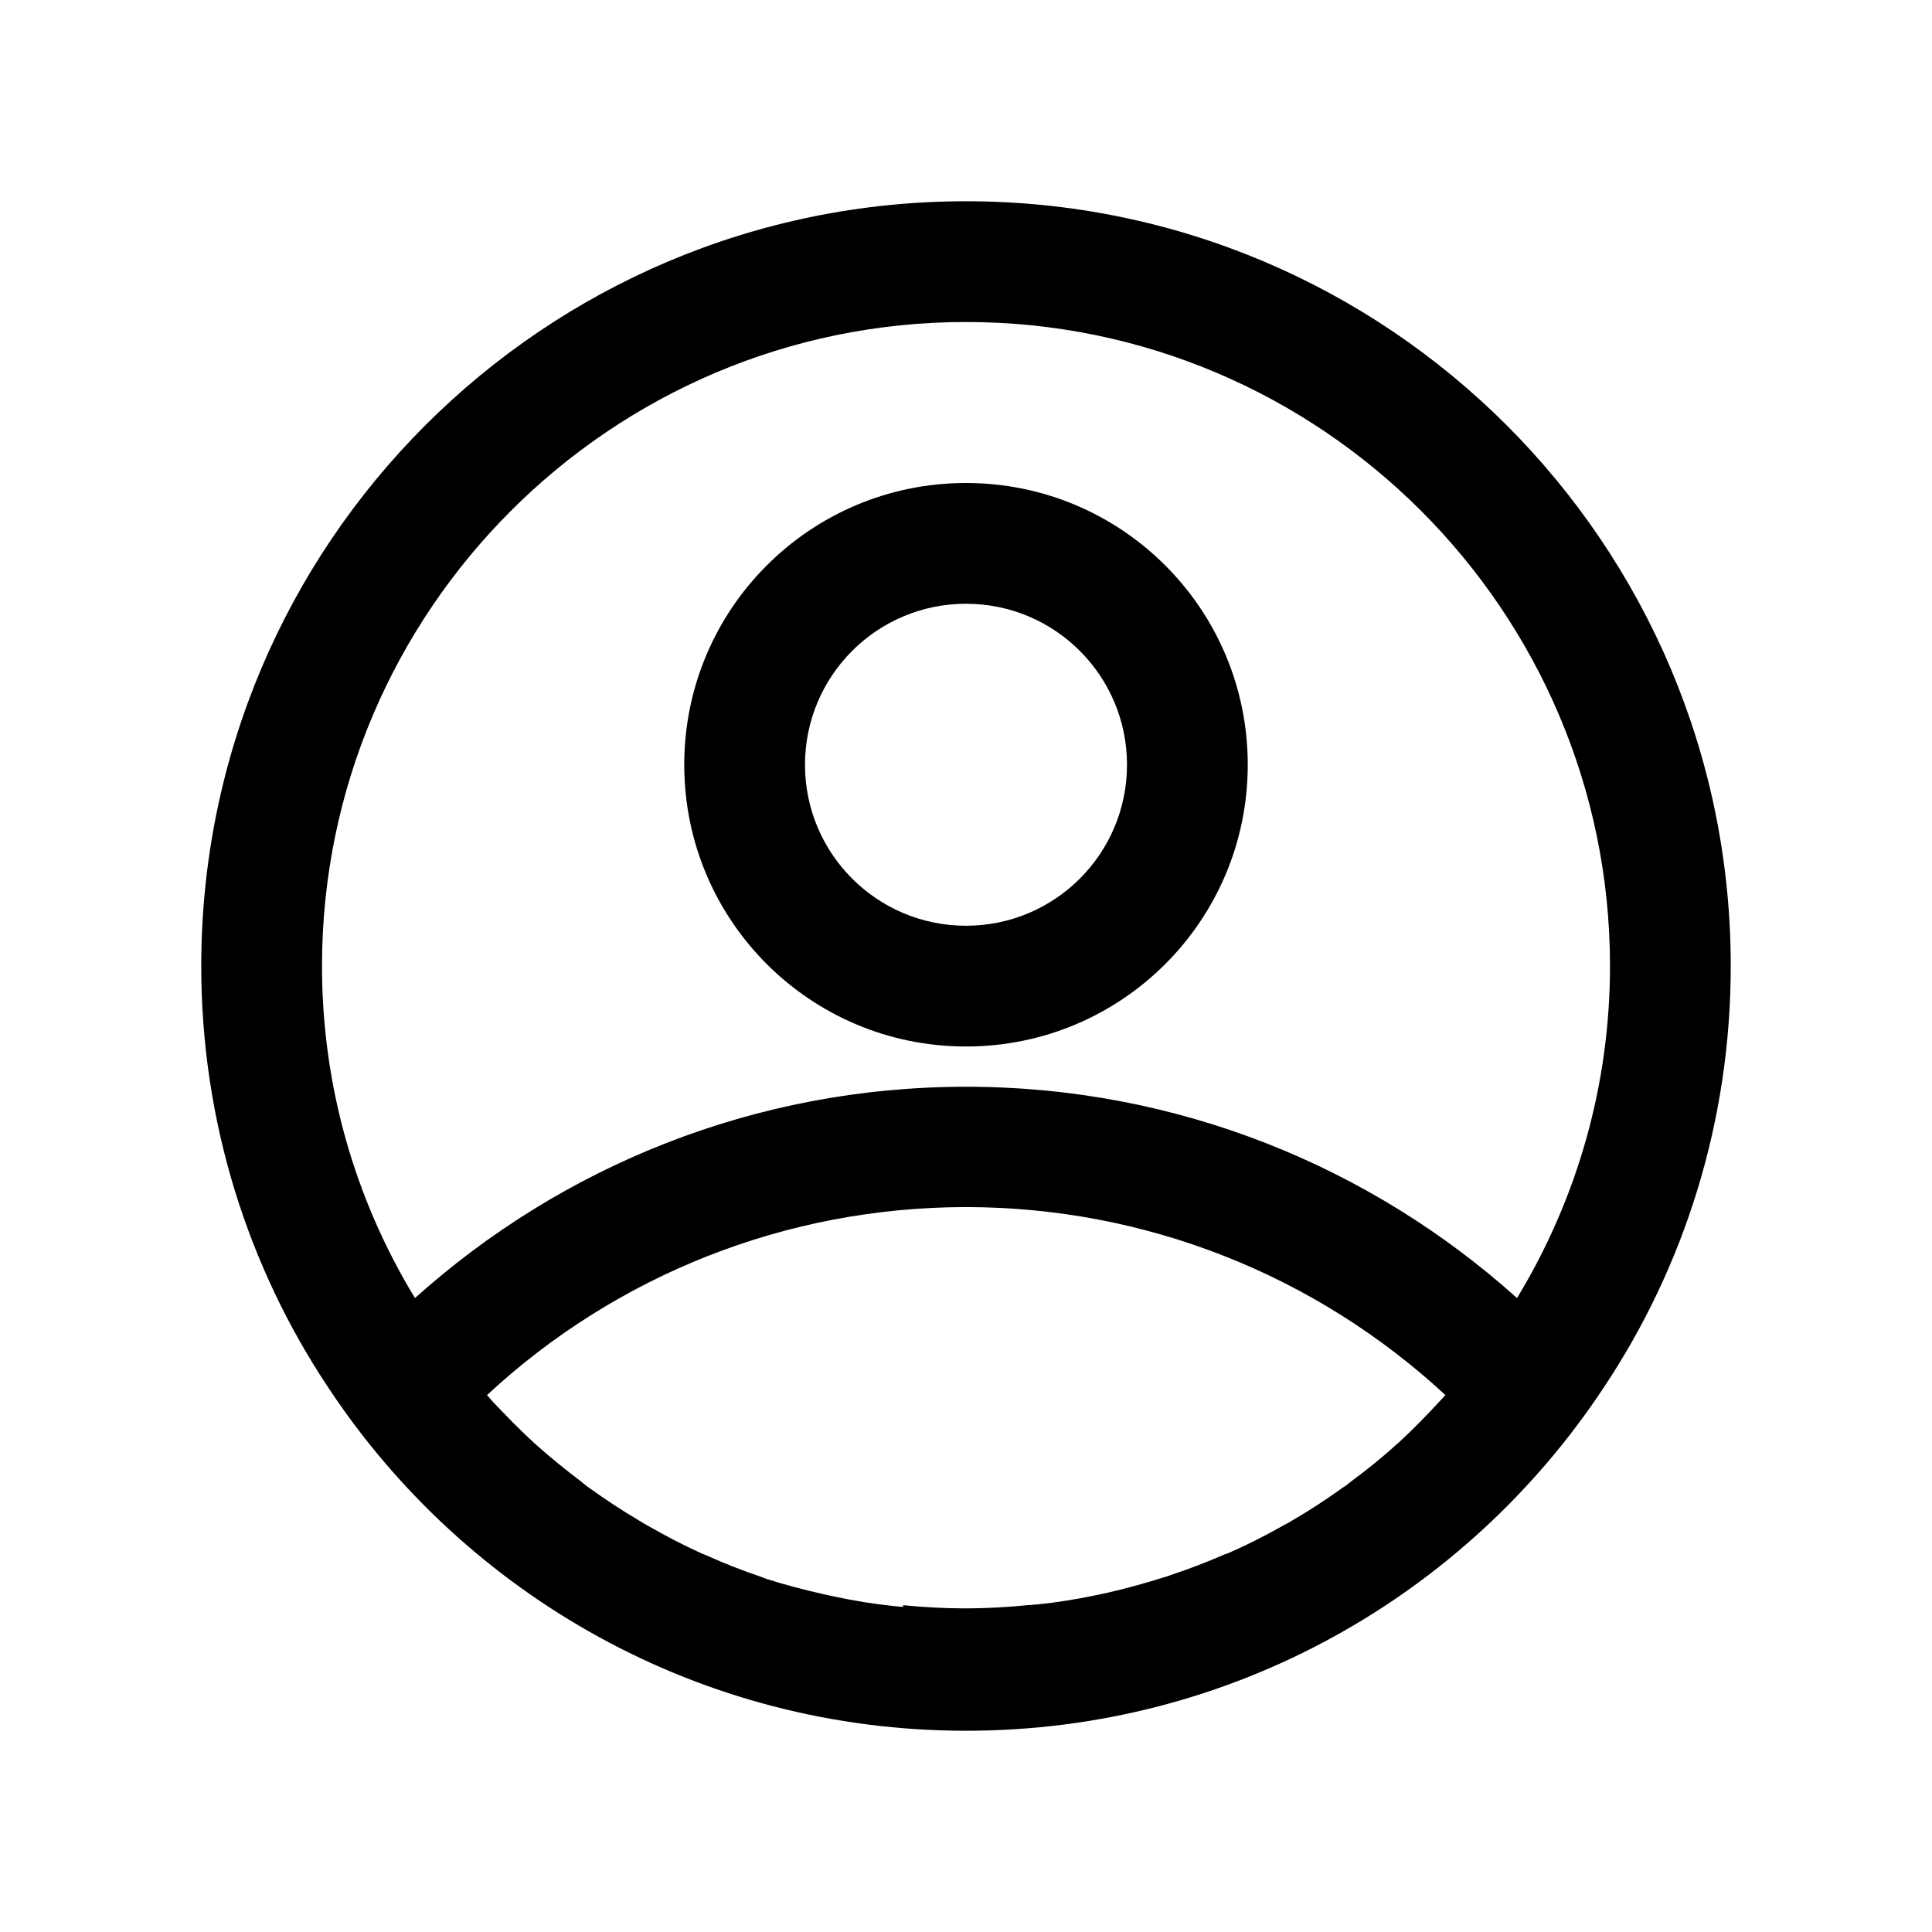 <?xml version="1.0" encoding="UTF-8"?>
<svg xmlns="http://www.w3.org/2000/svg" viewBox="0 0 48 48">
  <defs>
    <style>
      .cls-1 {
        fill: none;
        opacity: .2;
      }
    </style>
  </defs>
  <g id="guid">
    <rect class="cls-1" width="48" height="48"/>
    <rect class="cls-1" x="4" y="4" width="40" height="40"/>
  </g>
  <g id="Layer_2" data-name="Layer 2">
    <g>
      <path d="M24,5C13.51,5,5,13.51,5,24c0,3.87,1.16,7.48,3.16,10.48,3.4,5.14,9.22,8.52,15.84,8.52s12.44-3.38,15.84-8.52c2-3,3.16-6.61,3.16-10.48,0-10.49-8.51-19-19-19ZM22.45,39.92c-.09,0-.17-.01-.26-.02-.49-.05-.97-.13-1.44-.23-.09-.02-.19-.04-.28-.06-.48-.11-.95-.23-1.42-.38-.05-.02-.11-.04-.16-.06-.44-.15-.88-.32-1.3-.51-.06-.03-.13-.05-.19-.08-.44-.2-.86-.42-1.28-.66-.09-.05-.18-.1-.27-.16-.41-.24-.8-.5-1.19-.78-.08-.05-.15-.11-.22-.17-.37-.28-.73-.57-1.08-.88-.03-.03-.07-.06-.1-.09-.36-.33-.7-.68-1.04-1.04-.04-.05-.08-.09-.12-.14,3.22-2.99,7.45-4.67,11.9-4.67s8.68,1.68,11.91,4.67c-.04.04-.07.08-.11.12-.34.37-.69.73-1.06,1.07-.02.02-.04.03-.06.05-.36.33-.74.63-1.13.92-.06.05-.12.1-.19.14-.39.28-.8.55-1.21.79-.08.05-.17.1-.25.14-.42.24-.85.46-1.3.66-.06.03-.12.05-.18.07-.43.19-.88.36-1.33.51-.05.02-.1.04-.15.05-.47.15-.94.28-1.42.39-.09.02-.18.04-.28.06-.48.1-.96.18-1.45.23-.09,0-.17.02-.26.02-.51.05-1.03.08-1.55.08s-1.04-.03-1.55-.08ZM37.69,32.25c-3.63-3.26-8.43-5.25-13.69-5.25s-10.06,1.99-13.69,5.25c-1.51-2.48-2.31-5.31-2.31-8.25,0-8.82,7.18-16,16-16s16,7.18,16,16c0,2.93-.8,5.76-2.31,8.25Z"/>
      <path d="M24,12c-3.87,0-7,3.13-7,7s3.13,7,7,7,7-3.13,7-7-3.13-7-7-7ZM24,23c-2.21,0-4-1.79-4-4s1.79-4,4-4,4,1.79,4,4-1.79,4-4,4Z"/>
    </g>
  </g>
</svg>